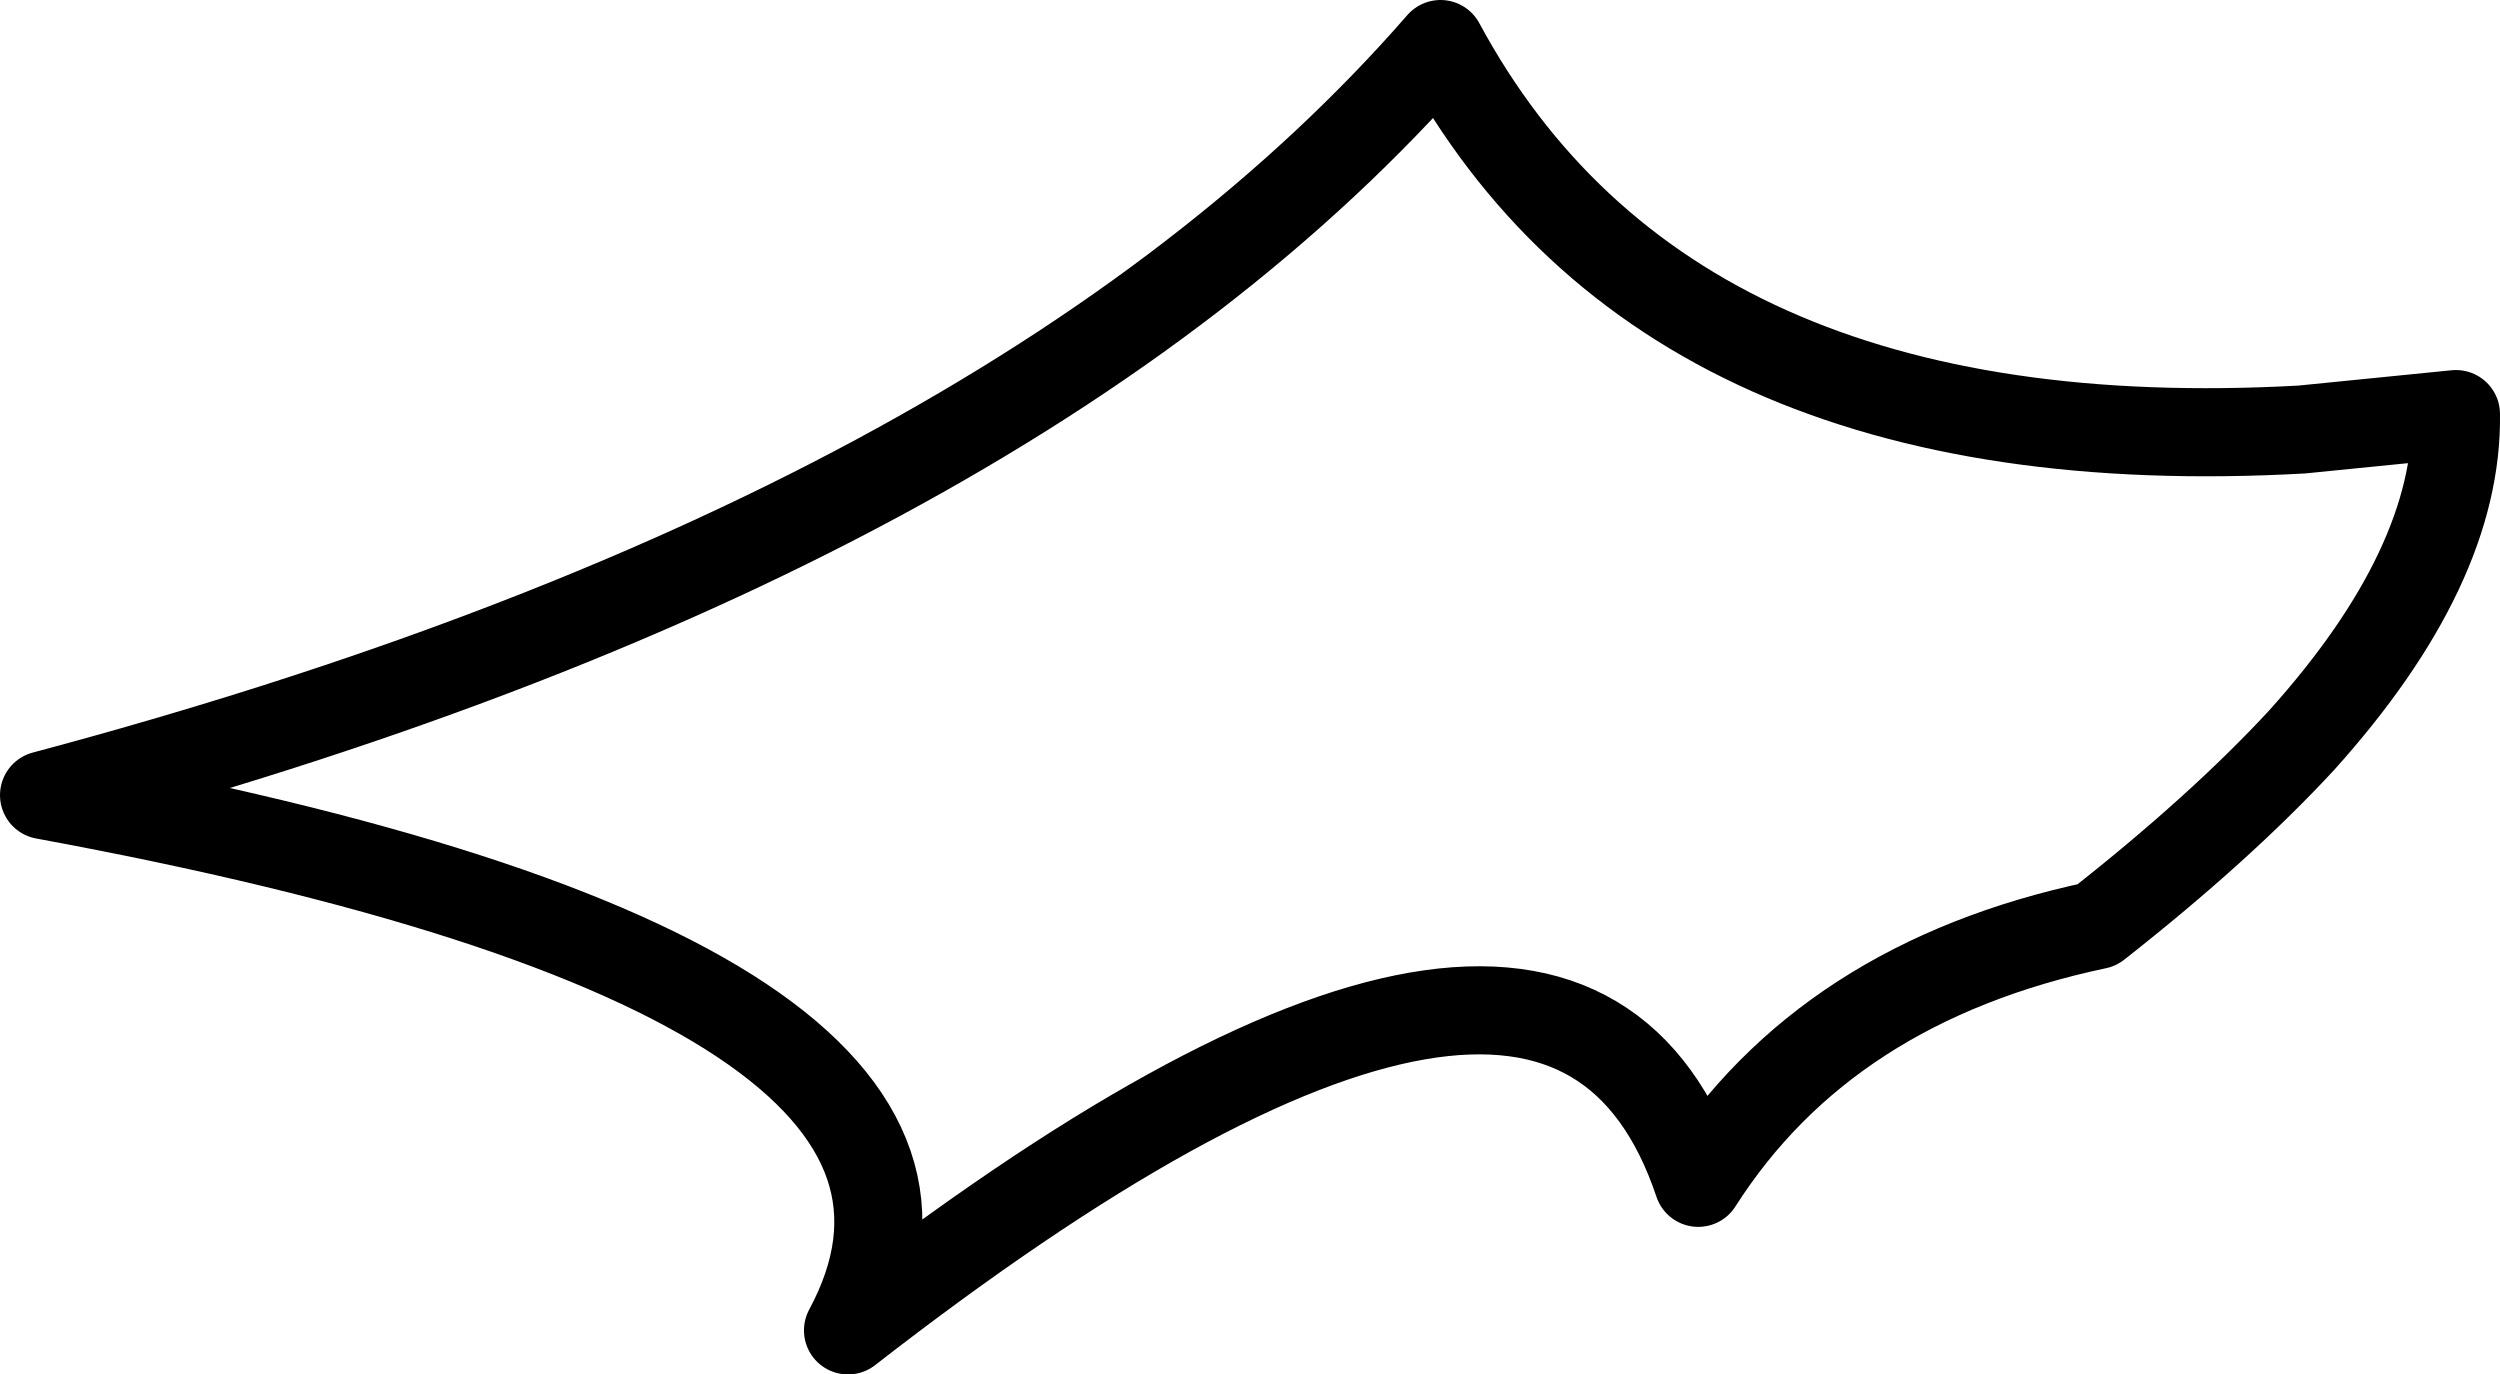 <?xml version="1.0" encoding="UTF-8" standalone="no"?>
<svg xmlns:xlink="http://www.w3.org/1999/xlink" height="31.2px" width="56.75px" xmlns="http://www.w3.org/2000/svg">
  <g transform="matrix(1.0, 0.0, 0.0, 1.0, 1.0, 1.0)">
    <path d="M18.25 29.2 Q34.45 16.6 37.55 25.85 40.45 21.3 46.6 20.0 49.4 17.8 51.25 15.8 54.8 11.85 54.75 8.4 L51.25 8.75 Q36.85 9.55 31.7 0.0 21.95 11.2 0.0 17.05 22.55 21.2 18.25 29.2 Z" fill="none" stroke="#000000" stroke-linecap="round" stroke-linejoin="round" stroke-width="2.0"/>
  </g>
</svg>
